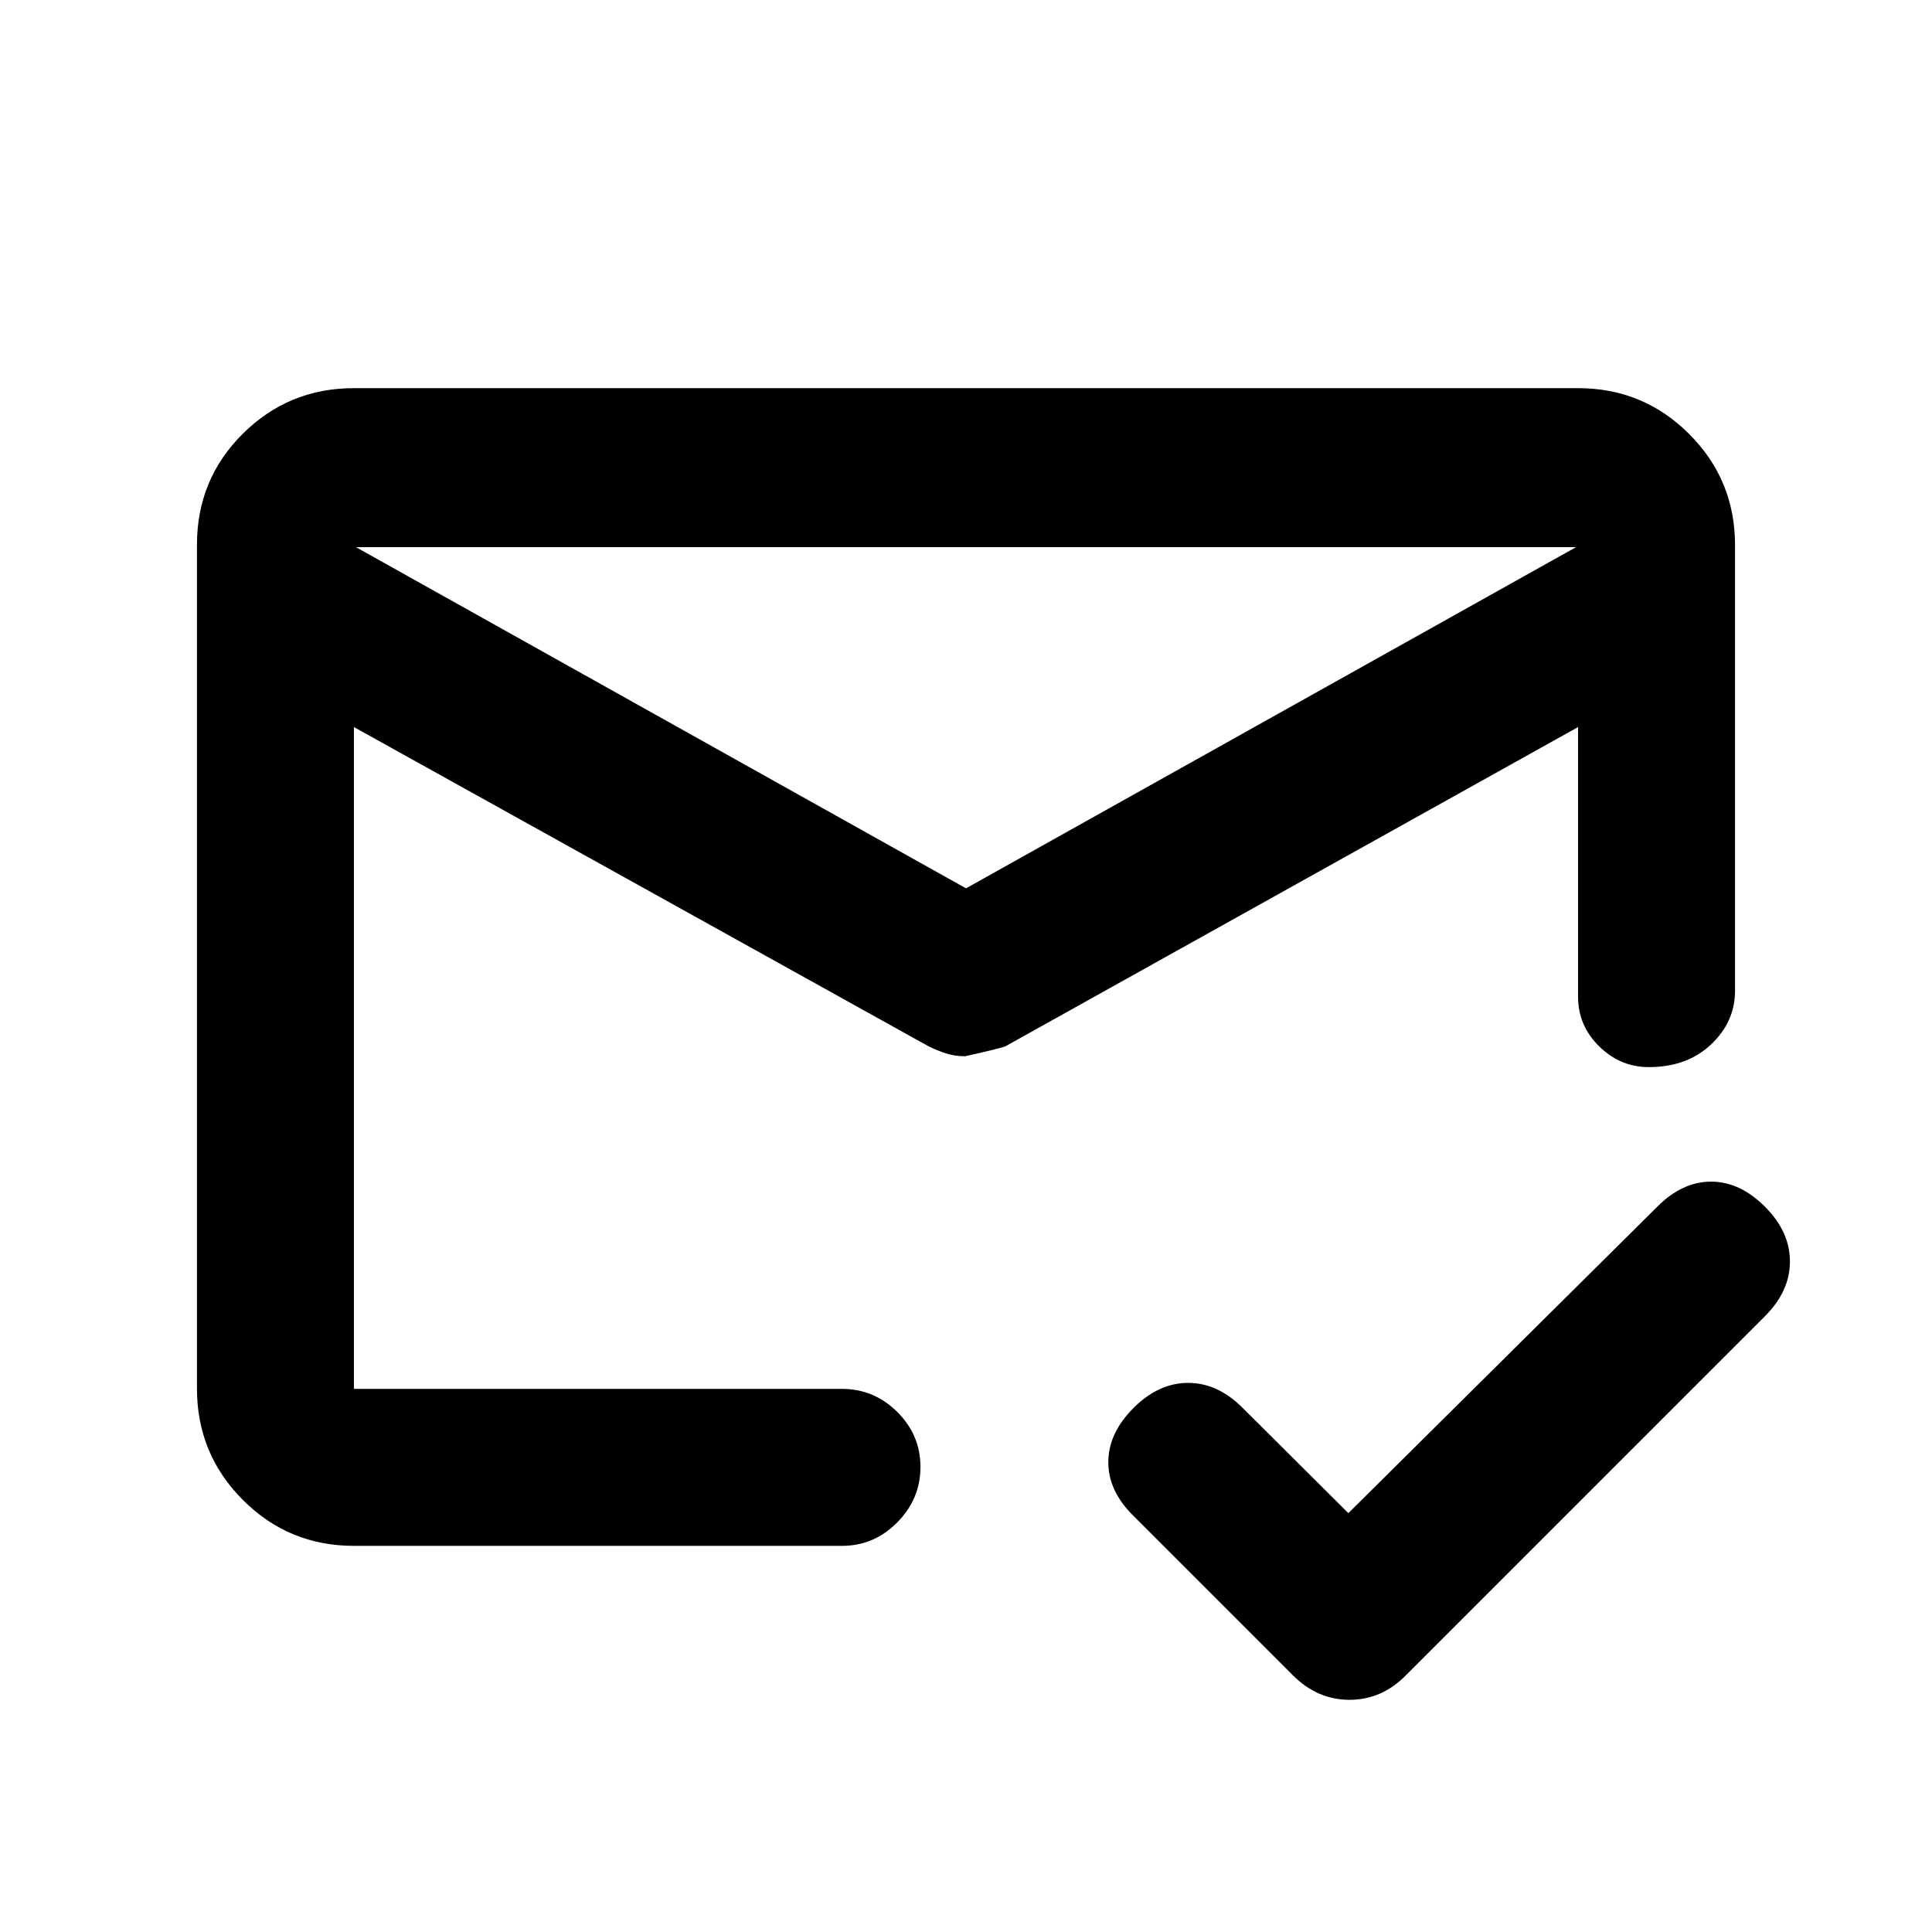 <svg xmlns="http://www.w3.org/2000/svg" height="20" viewBox="0 -960 960 960" width="20"><path d="M176.87-688.13 480-518.59l303.13-169.54H176.87Zm-1 496.26q-32.42 0-55.21-22.84t-22.79-55.34v-419.31q0-32.49 22.79-55.13t55.21-22.64h608.26q32.42 0 55.21 22.79t22.79 55.21v221.37q0 15.53-11.94 26.76-11.94 11.24-30.91 11.24-14.19 0-24.67-10.33-10.48-10.33-10.48-24.61v-134.02L499.65-440.13q-2.22.98-20.08 4.98-5.29 0-9.77-1.5-4.47-1.5-8.45-3.48L175.87-598.72v328.85h242.5q15.95 0 27.48 11.46 11.52 11.47 11.52 27.33 0 15.86-11.52 27.54-11.53 11.67-27.48 11.67h-242.5ZM480-402.91Zm0-115.68Zm0 71.68Zm190 238.78 153.65-152.41q12.31-12.31 26.6-12.31 14.29 0 26.73 12.44 12.43 12.43 12.43 27.23 0 14.79-12.43 27.22L698.57-127.54q-11.99 12.17-27.98 12.17-15.98 0-28.16-12.17l-79.58-79.59q-12.26-12.26-12.14-26.55.12-14.3 12.55-26.73 12.44-12.44 27.11-12.44t27.05 12.38L670-208.13Z"/></svg>